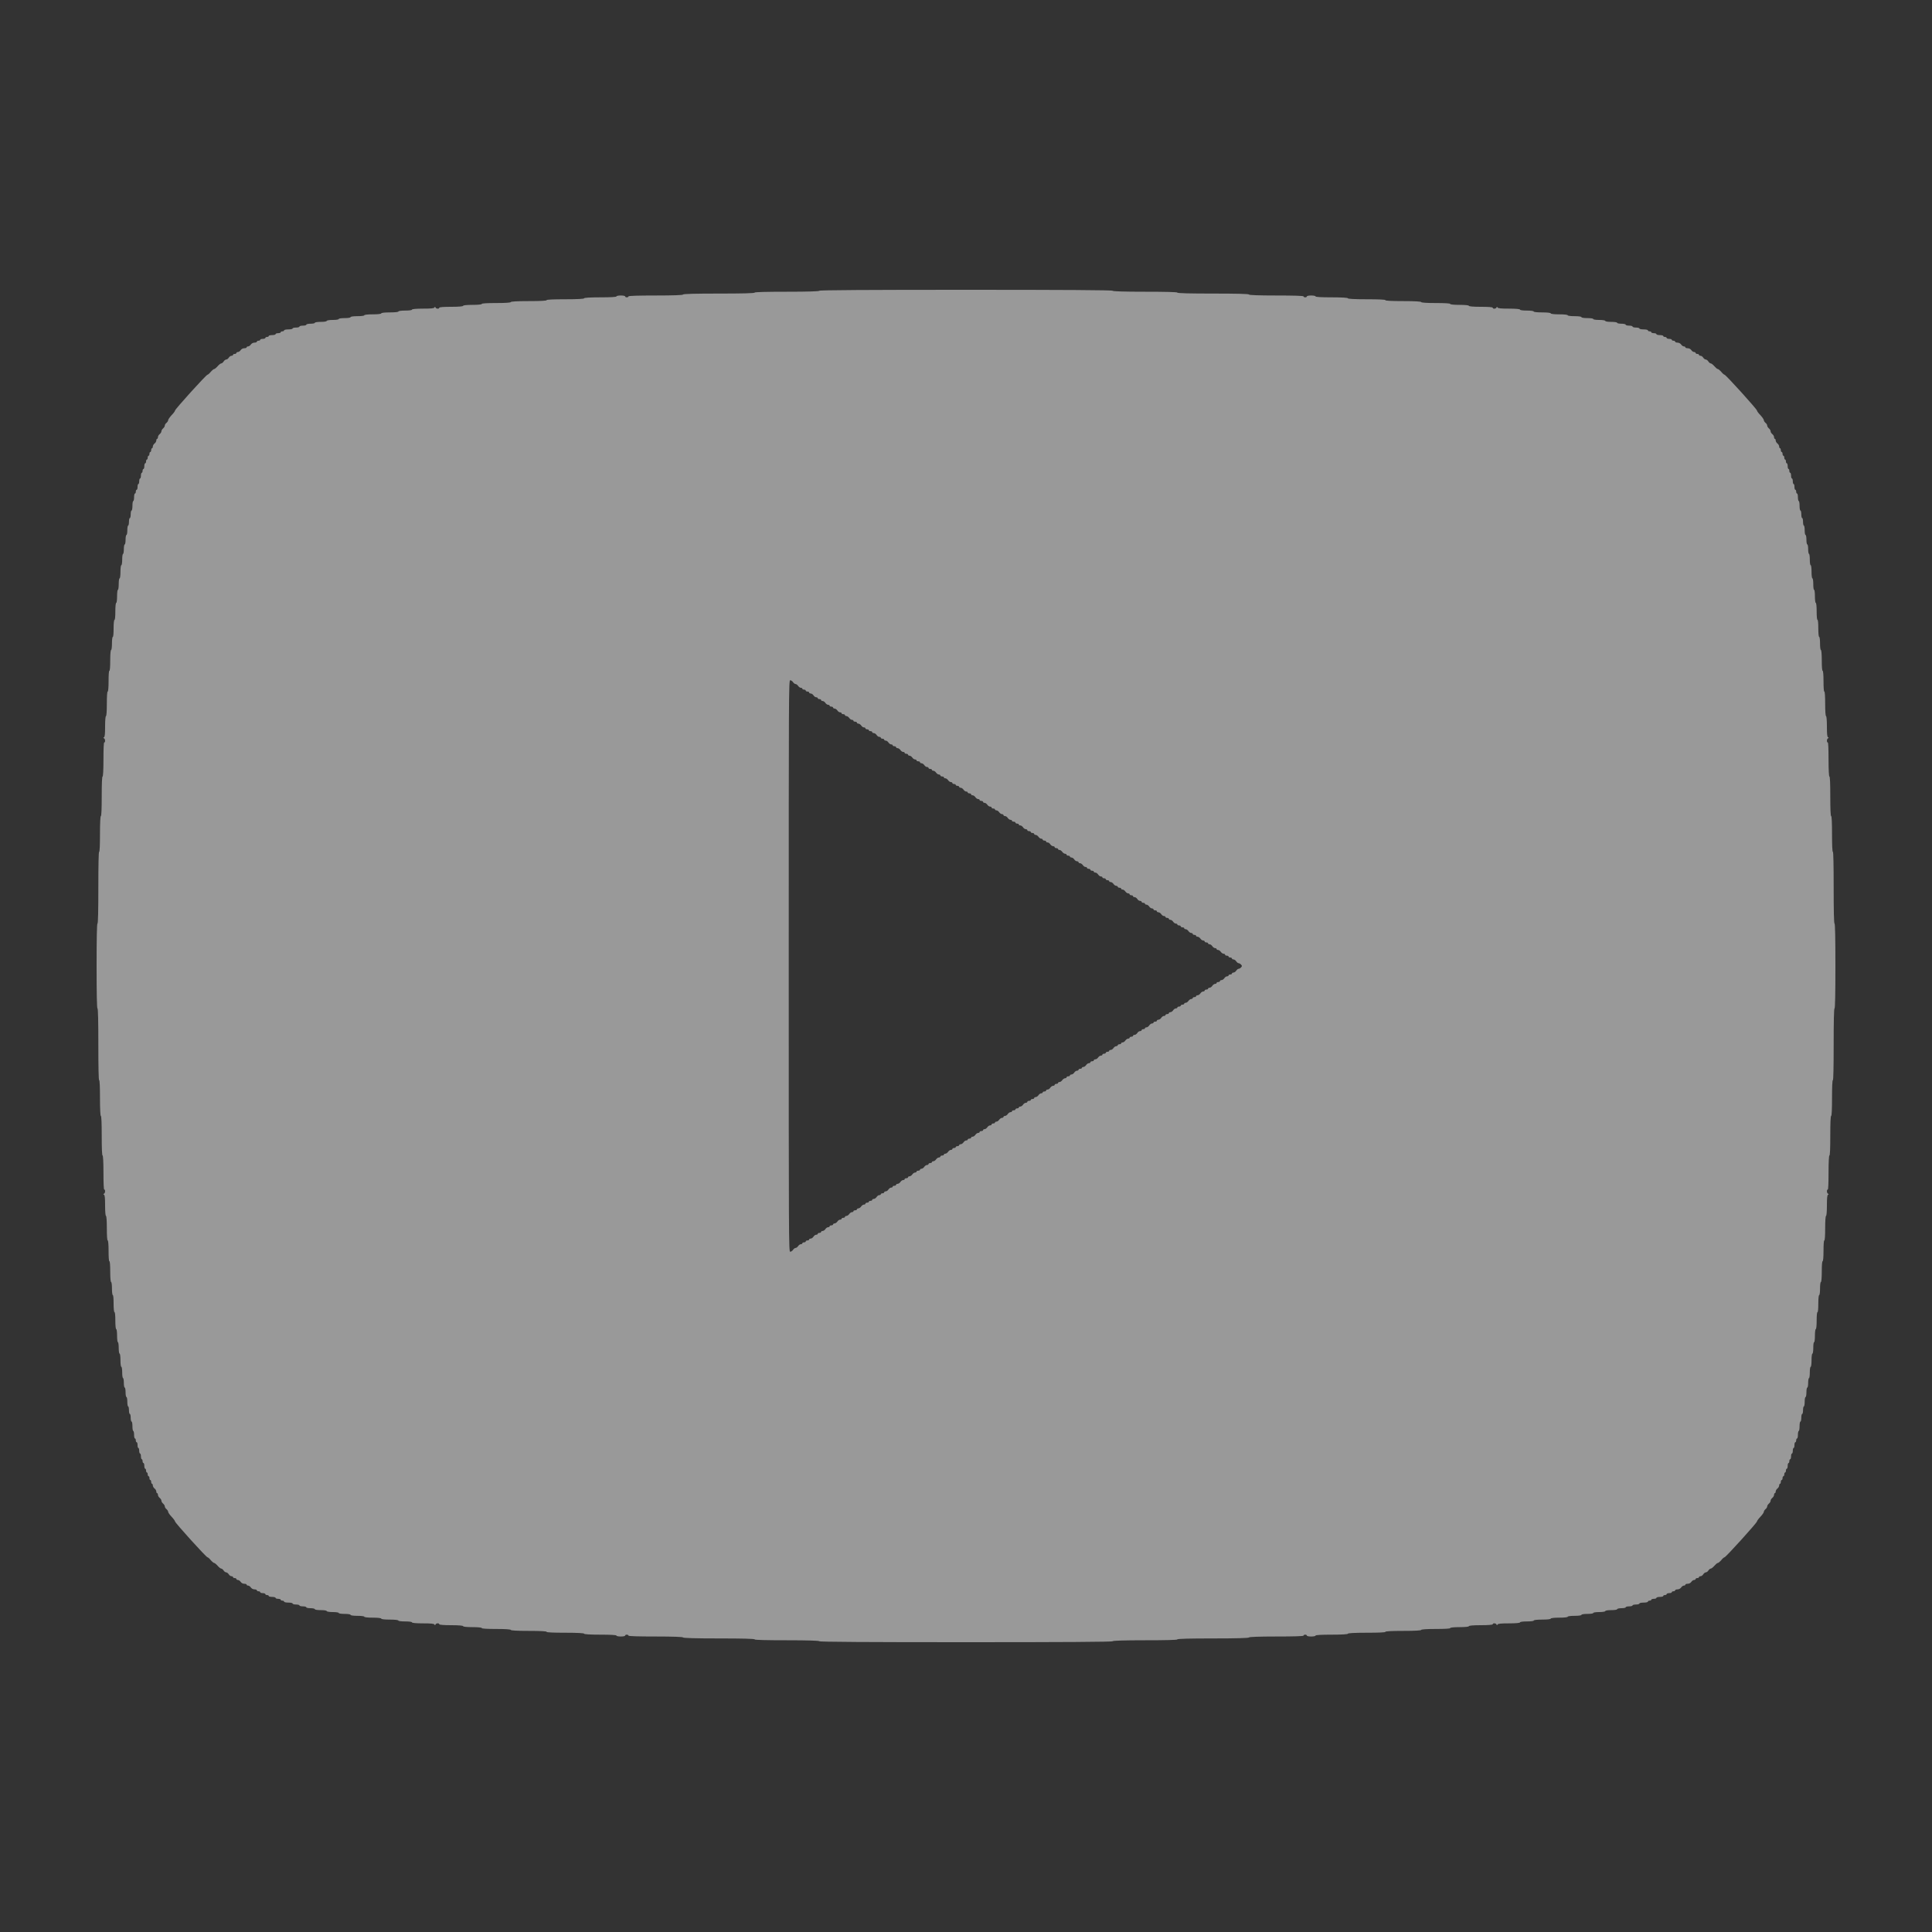<svg width="20" height="20" viewBox="0 0 20 20" fill="none" xmlns="http://www.w3.org/2000/svg">
<rect x="0" y="0" width="20" height="20" fill="#333333" stroke="none"/>
<path fill-rule="evenodd" clip-rule="evenodd" d="M8.482 3.01C8.482 3.016 8.365 3.02 8.147 3.02C7.929 3.02 7.812 3.023 7.812 3.029C7.812 3.036 7.682 3.039 7.441 3.039C7.2 3.039 7.071 3.042 7.071 3.049C7.071 3.055 6.971 3.059 6.788 3.059C6.606 3.059 6.506 3.062 6.506 3.068C6.506 3.074 6.498 3.078 6.488 3.078C6.479 3.078 6.471 3.074 6.471 3.068C6.471 3.063 6.451 3.059 6.426 3.059C6.402 3.059 6.382 3.063 6.382 3.068C6.382 3.075 6.321 3.078 6.215 3.078C6.109 3.078 6.047 3.082 6.047 3.088C6.047 3.094 5.976 3.098 5.853 3.098C5.729 3.098 5.659 3.101 5.659 3.107C5.659 3.114 5.591 3.117 5.474 3.117C5.356 3.117 5.288 3.121 5.288 3.127C5.288 3.133 5.232 3.137 5.138 3.137C5.044 3.137 4.988 3.14 4.988 3.146C4.988 3.152 4.95 3.156 4.891 3.156C4.832 3.156 4.794 3.16 4.794 3.166C4.794 3.172 4.747 3.176 4.671 3.176C4.594 3.176 4.547 3.179 4.547 3.186C4.547 3.2 4.514 3.198 4.508 3.183C4.504 3.173 4.502 3.173 4.498 3.183C4.494 3.192 4.461 3.195 4.379 3.195C4.309 3.195 4.265 3.199 4.265 3.205C4.265 3.211 4.235 3.215 4.194 3.215C4.153 3.215 4.124 3.219 4.124 3.225C4.124 3.23 4.088 3.234 4.035 3.234C3.982 3.234 3.947 3.238 3.947 3.244C3.947 3.25 3.912 3.254 3.859 3.254C3.806 3.254 3.771 3.258 3.771 3.264C3.771 3.269 3.741 3.273 3.7 3.273C3.659 3.273 3.629 3.277 3.629 3.283C3.629 3.289 3.603 3.293 3.568 3.293C3.532 3.293 3.506 3.297 3.506 3.303C3.506 3.308 3.479 3.312 3.444 3.312C3.409 3.312 3.382 3.317 3.382 3.322C3.382 3.328 3.356 3.332 3.321 3.332C3.285 3.332 3.259 3.336 3.259 3.342C3.259 3.347 3.239 3.351 3.215 3.351C3.19 3.351 3.171 3.356 3.171 3.361C3.171 3.367 3.155 3.371 3.135 3.371C3.116 3.371 3.1 3.375 3.1 3.381C3.1 3.386 3.084 3.391 3.065 3.391C3.045 3.391 3.029 3.395 3.029 3.4C3.029 3.406 3.01 3.41 2.985 3.41C2.961 3.41 2.941 3.414 2.941 3.42C2.941 3.425 2.933 3.43 2.924 3.43C2.914 3.43 2.906 3.434 2.906 3.439C2.906 3.445 2.894 3.449 2.879 3.449C2.865 3.449 2.853 3.453 2.853 3.459C2.853 3.464 2.837 3.469 2.818 3.469C2.798 3.469 2.782 3.473 2.782 3.478C2.782 3.484 2.774 3.488 2.765 3.488C2.755 3.488 2.747 3.493 2.747 3.498C2.747 3.503 2.735 3.508 2.721 3.508C2.706 3.508 2.694 3.512 2.694 3.517C2.694 3.523 2.686 3.527 2.676 3.527C2.667 3.527 2.659 3.532 2.659 3.537C2.659 3.542 2.648 3.547 2.634 3.547C2.62 3.547 2.605 3.555 2.597 3.566C2.59 3.577 2.577 3.586 2.569 3.586C2.56 3.586 2.553 3.59 2.553 3.596C2.553 3.601 2.542 3.605 2.528 3.605C2.514 3.605 2.499 3.613 2.491 3.625C2.484 3.636 2.471 3.644 2.463 3.644C2.454 3.644 2.447 3.649 2.447 3.654C2.447 3.659 2.439 3.664 2.429 3.664C2.42 3.664 2.412 3.668 2.412 3.674C2.412 3.679 2.405 3.683 2.396 3.683C2.387 3.683 2.375 3.692 2.368 3.703C2.361 3.714 2.349 3.722 2.341 3.722C2.334 3.722 2.322 3.731 2.315 3.742C2.308 3.753 2.297 3.762 2.29 3.762C2.283 3.762 2.267 3.775 2.253 3.791C2.239 3.807 2.223 3.82 2.218 3.82C2.212 3.82 2.196 3.833 2.182 3.849C2.169 3.865 2.153 3.879 2.148 3.879C2.135 3.879 1.812 4.236 1.812 4.25C1.812 4.256 1.796 4.278 1.776 4.298C1.757 4.319 1.741 4.342 1.741 4.349C1.741 4.357 1.733 4.369 1.724 4.377C1.714 4.384 1.706 4.397 1.706 4.406C1.706 4.414 1.698 4.427 1.688 4.435C1.679 4.443 1.671 4.456 1.671 4.464C1.671 4.473 1.663 4.486 1.653 4.494C1.643 4.501 1.635 4.516 1.635 4.525C1.635 4.535 1.631 4.543 1.626 4.543C1.622 4.543 1.618 4.55 1.618 4.56C1.618 4.569 1.61 4.584 1.6 4.591C1.59 4.599 1.582 4.613 1.582 4.623C1.582 4.632 1.578 4.64 1.574 4.64C1.569 4.64 1.565 4.649 1.565 4.66C1.565 4.67 1.561 4.679 1.556 4.679C1.551 4.679 1.547 4.688 1.547 4.699C1.547 4.709 1.543 4.718 1.538 4.718C1.533 4.718 1.529 4.727 1.529 4.738C1.529 4.749 1.525 4.757 1.521 4.757C1.516 4.757 1.512 4.766 1.512 4.777C1.512 4.788 1.508 4.796 1.503 4.796C1.498 4.796 1.494 4.81 1.494 4.826C1.494 4.842 1.49 4.855 1.485 4.855C1.48 4.855 1.476 4.864 1.476 4.874C1.476 4.885 1.472 4.894 1.468 4.894C1.463 4.894 1.459 4.907 1.459 4.923C1.459 4.939 1.455 4.953 1.45 4.953C1.445 4.953 1.441 4.966 1.441 4.982C1.441 4.998 1.437 5.011 1.432 5.011C1.427 5.011 1.424 5.024 1.424 5.04C1.424 5.057 1.42 5.07 1.415 5.07C1.41 5.07 1.406 5.079 1.406 5.089C1.406 5.1 1.402 5.109 1.397 5.109C1.392 5.109 1.388 5.126 1.388 5.148C1.388 5.169 1.384 5.187 1.379 5.187C1.375 5.187 1.371 5.209 1.371 5.236C1.371 5.263 1.367 5.285 1.362 5.285C1.357 5.285 1.353 5.302 1.353 5.324C1.353 5.345 1.349 5.363 1.344 5.363C1.339 5.363 1.335 5.38 1.335 5.402C1.335 5.423 1.331 5.441 1.326 5.441C1.322 5.441 1.318 5.463 1.318 5.49C1.318 5.516 1.314 5.538 1.309 5.538C1.304 5.538 1.3 5.56 1.3 5.587C1.3 5.614 1.296 5.636 1.291 5.636C1.286 5.636 1.282 5.658 1.282 5.685C1.282 5.712 1.278 5.734 1.274 5.734C1.269 5.734 1.265 5.76 1.265 5.792C1.265 5.825 1.261 5.851 1.256 5.851C1.251 5.851 1.247 5.88 1.247 5.919C1.247 5.958 1.243 5.987 1.238 5.987C1.233 5.987 1.229 6.013 1.229 6.046C1.229 6.079 1.225 6.105 1.221 6.105C1.216 6.105 1.212 6.134 1.212 6.173C1.212 6.212 1.208 6.241 1.203 6.241C1.198 6.241 1.194 6.277 1.194 6.329C1.194 6.381 1.191 6.417 1.185 6.417C1.18 6.417 1.176 6.453 1.176 6.505C1.176 6.557 1.173 6.593 1.168 6.593C1.163 6.593 1.159 6.622 1.159 6.661C1.159 6.7 1.155 6.729 1.15 6.729C1.145 6.729 1.141 6.772 1.141 6.837C1.141 6.902 1.138 6.944 1.132 6.944C1.127 6.944 1.124 6.987 1.124 7.052C1.124 7.117 1.12 7.159 1.115 7.159C1.109 7.159 1.106 7.208 1.106 7.286C1.106 7.364 1.102 7.413 1.097 7.413C1.092 7.413 1.088 7.455 1.088 7.519C1.088 7.595 1.085 7.628 1.077 7.632C1.068 7.636 1.068 7.639 1.077 7.643C1.09 7.65 1.092 7.686 1.079 7.686C1.074 7.686 1.071 7.751 1.071 7.862C1.071 7.973 1.067 8.038 1.062 8.038C1.056 8.038 1.053 8.113 1.053 8.243C1.053 8.373 1.05 8.448 1.044 8.448C1.039 8.448 1.035 8.516 1.035 8.633C1.035 8.75 1.032 8.819 1.026 8.819C1.021 8.819 1.018 8.949 1.018 9.19C1.018 9.431 1.015 9.561 1.009 9.561C1.003 9.561 1 9.714 1 10C1 10.286 1.003 10.439 1.009 10.439C1.015 10.439 1.018 10.569 1.018 10.81C1.018 11.051 1.021 11.181 1.026 11.181C1.032 11.181 1.035 11.25 1.035 11.367C1.035 11.484 1.039 11.552 1.044 11.552C1.05 11.552 1.053 11.627 1.053 11.757C1.053 11.887 1.056 11.962 1.062 11.962C1.067 11.962 1.071 12.027 1.071 12.138C1.071 12.249 1.074 12.314 1.079 12.314C1.092 12.314 1.09 12.35 1.077 12.357C1.068 12.361 1.068 12.364 1.077 12.368C1.085 12.372 1.088 12.405 1.088 12.481C1.088 12.545 1.092 12.587 1.097 12.587C1.102 12.587 1.106 12.636 1.106 12.714C1.106 12.792 1.109 12.841 1.115 12.841C1.12 12.841 1.124 12.883 1.124 12.948C1.124 13.014 1.127 13.056 1.132 13.056C1.138 13.056 1.141 13.098 1.141 13.163C1.141 13.228 1.145 13.271 1.15 13.271C1.155 13.271 1.159 13.3 1.159 13.339C1.159 13.378 1.163 13.407 1.168 13.407C1.173 13.407 1.176 13.443 1.176 13.495C1.176 13.547 1.18 13.583 1.185 13.583C1.191 13.583 1.194 13.619 1.194 13.671C1.194 13.723 1.198 13.759 1.203 13.759C1.208 13.759 1.212 13.788 1.212 13.827C1.212 13.866 1.216 13.895 1.221 13.895C1.225 13.895 1.229 13.921 1.229 13.954C1.229 13.986 1.233 14.013 1.238 14.013C1.243 14.013 1.247 14.042 1.247 14.081C1.247 14.12 1.251 14.149 1.256 14.149C1.261 14.149 1.265 14.175 1.265 14.208C1.265 14.24 1.269 14.266 1.274 14.266C1.278 14.266 1.282 14.288 1.282 14.315C1.282 14.342 1.286 14.364 1.291 14.364C1.296 14.364 1.3 14.386 1.3 14.413C1.3 14.44 1.304 14.462 1.309 14.462C1.314 14.462 1.318 14.484 1.318 14.511C1.318 14.537 1.322 14.559 1.326 14.559C1.331 14.559 1.335 14.577 1.335 14.598C1.335 14.62 1.339 14.637 1.344 14.637C1.349 14.637 1.353 14.655 1.353 14.676C1.353 14.698 1.357 14.716 1.362 14.716C1.367 14.716 1.371 14.737 1.371 14.764C1.371 14.791 1.375 14.813 1.379 14.813C1.384 14.813 1.388 14.831 1.388 14.852C1.388 14.874 1.392 14.891 1.397 14.891C1.402 14.891 1.406 14.9 1.406 14.911C1.406 14.921 1.41 14.93 1.415 14.93C1.42 14.93 1.424 14.943 1.424 14.96C1.424 14.976 1.427 14.989 1.432 14.989C1.437 14.989 1.441 15.002 1.441 15.018C1.441 15.034 1.445 15.047 1.45 15.047C1.455 15.047 1.459 15.061 1.459 15.077C1.459 15.093 1.463 15.106 1.468 15.106C1.472 15.106 1.476 15.115 1.476 15.126C1.476 15.136 1.48 15.145 1.485 15.145C1.49 15.145 1.494 15.158 1.494 15.174C1.494 15.19 1.498 15.204 1.503 15.204C1.508 15.204 1.512 15.212 1.512 15.223C1.512 15.234 1.516 15.243 1.521 15.243C1.525 15.243 1.529 15.252 1.529 15.262C1.529 15.273 1.533 15.282 1.538 15.282C1.543 15.282 1.547 15.29 1.547 15.301C1.547 15.312 1.551 15.321 1.556 15.321C1.561 15.321 1.565 15.33 1.565 15.34C1.565 15.351 1.569 15.36 1.574 15.36C1.578 15.36 1.582 15.368 1.582 15.377C1.582 15.387 1.59 15.401 1.6 15.409C1.61 15.416 1.618 15.431 1.618 15.44C1.618 15.45 1.622 15.457 1.626 15.457C1.631 15.457 1.635 15.465 1.635 15.475C1.635 15.484 1.643 15.498 1.653 15.506C1.663 15.514 1.671 15.527 1.671 15.536C1.671 15.544 1.679 15.557 1.688 15.565C1.698 15.573 1.706 15.586 1.706 15.594C1.706 15.602 1.714 15.616 1.724 15.623C1.733 15.631 1.741 15.643 1.741 15.651C1.741 15.658 1.757 15.681 1.776 15.701C1.796 15.722 1.812 15.744 1.812 15.75C1.812 15.764 2.135 16.121 2.148 16.121C2.153 16.121 2.169 16.134 2.182 16.151C2.196 16.167 2.212 16.18 2.218 16.18C2.223 16.18 2.239 16.193 2.253 16.209C2.267 16.225 2.283 16.238 2.29 16.238C2.297 16.238 2.308 16.247 2.315 16.258C2.322 16.269 2.334 16.277 2.341 16.277C2.349 16.277 2.361 16.286 2.368 16.297C2.375 16.308 2.387 16.317 2.396 16.317C2.405 16.317 2.412 16.321 2.412 16.326C2.412 16.332 2.42 16.336 2.429 16.336C2.439 16.336 2.447 16.34 2.447 16.346C2.447 16.351 2.454 16.356 2.463 16.356C2.471 16.356 2.484 16.364 2.491 16.375C2.499 16.387 2.514 16.395 2.528 16.395C2.542 16.395 2.553 16.399 2.553 16.404C2.553 16.41 2.56 16.414 2.569 16.414C2.577 16.414 2.59 16.423 2.597 16.434C2.605 16.445 2.62 16.453 2.634 16.453C2.648 16.453 2.659 16.458 2.659 16.463C2.659 16.468 2.667 16.473 2.676 16.473C2.686 16.473 2.694 16.477 2.694 16.483C2.694 16.488 2.706 16.492 2.721 16.492C2.735 16.492 2.747 16.497 2.747 16.502C2.747 16.508 2.755 16.512 2.765 16.512C2.774 16.512 2.782 16.516 2.782 16.522C2.782 16.527 2.798 16.531 2.818 16.531C2.837 16.531 2.853 16.536 2.853 16.541C2.853 16.547 2.865 16.551 2.879 16.551C2.894 16.551 2.906 16.555 2.906 16.561C2.906 16.566 2.914 16.57 2.924 16.57C2.933 16.57 2.941 16.575 2.941 16.58C2.941 16.586 2.961 16.59 2.985 16.59C3.01 16.59 3.029 16.594 3.029 16.6C3.029 16.605 3.045 16.61 3.065 16.61C3.084 16.61 3.1 16.614 3.1 16.619C3.1 16.625 3.116 16.629 3.135 16.629C3.155 16.629 3.171 16.633 3.171 16.639C3.171 16.644 3.19 16.648 3.215 16.648C3.239 16.648 3.259 16.653 3.259 16.658C3.259 16.664 3.285 16.668 3.321 16.668C3.356 16.668 3.382 16.672 3.382 16.678C3.382 16.683 3.409 16.688 3.444 16.688C3.479 16.688 3.506 16.692 3.506 16.697C3.506 16.703 3.532 16.707 3.568 16.707C3.603 16.707 3.629 16.711 3.629 16.717C3.629 16.723 3.659 16.727 3.7 16.727C3.741 16.727 3.771 16.731 3.771 16.736C3.771 16.742 3.806 16.746 3.859 16.746C3.912 16.746 3.947 16.75 3.947 16.756C3.947 16.762 3.982 16.766 4.035 16.766C4.088 16.766 4.124 16.77 4.124 16.776C4.124 16.781 4.153 16.785 4.194 16.785C4.235 16.785 4.265 16.789 4.265 16.795C4.265 16.801 4.309 16.805 4.379 16.805C4.461 16.805 4.494 16.808 4.498 16.817C4.502 16.827 4.504 16.827 4.508 16.817C4.514 16.802 4.547 16.8 4.547 16.814C4.547 16.82 4.594 16.824 4.671 16.824C4.747 16.824 4.794 16.828 4.794 16.834C4.794 16.84 4.832 16.844 4.891 16.844C4.95 16.844 4.988 16.848 4.988 16.854C4.988 16.86 5.044 16.863 5.138 16.863C5.232 16.863 5.288 16.867 5.288 16.873C5.288 16.879 5.356 16.883 5.474 16.883C5.591 16.883 5.659 16.886 5.659 16.893C5.659 16.899 5.729 16.902 5.853 16.902C5.976 16.902 6.047 16.906 6.047 16.912C6.047 16.918 6.109 16.922 6.215 16.922C6.321 16.922 6.382 16.925 6.382 16.932C6.382 16.937 6.402 16.941 6.426 16.941C6.451 16.941 6.471 16.937 6.471 16.932C6.471 16.926 6.479 16.922 6.488 16.922C6.498 16.922 6.506 16.926 6.506 16.932C6.506 16.938 6.606 16.941 6.788 16.941C6.971 16.941 7.071 16.945 7.071 16.951C7.071 16.957 7.2 16.961 7.441 16.961C7.682 16.961 7.812 16.964 7.812 16.971C7.812 16.977 7.929 16.98 8.147 16.98C8.365 16.98 8.482 16.984 8.482 16.99C8.482 16.997 8.994 17 10 17C11.006 17 11.518 16.997 11.518 16.99C11.518 16.984 11.635 16.98 11.853 16.98C12.071 16.98 12.188 16.977 12.188 16.971C12.188 16.964 12.318 16.961 12.559 16.961C12.8 16.961 12.929 16.957 12.929 16.951C12.929 16.945 13.029 16.941 13.212 16.941C13.394 16.941 13.494 16.938 13.494 16.932C13.494 16.926 13.502 16.922 13.512 16.922C13.521 16.922 13.529 16.926 13.529 16.932C13.529 16.937 13.549 16.941 13.573 16.941C13.598 16.941 13.618 16.937 13.618 16.932C13.618 16.925 13.679 16.922 13.785 16.922C13.891 16.922 13.953 16.918 13.953 16.912C13.953 16.906 14.024 16.902 14.147 16.902C14.271 16.902 14.341 16.899 14.341 16.893C14.341 16.886 14.409 16.883 14.527 16.883C14.644 16.883 14.712 16.879 14.712 16.873C14.712 16.867 14.768 16.863 14.862 16.863C14.956 16.863 15.012 16.86 15.012 16.854C15.012 16.848 15.05 16.844 15.109 16.844C15.168 16.844 15.206 16.84 15.206 16.834C15.206 16.828 15.253 16.824 15.329 16.824C15.406 16.824 15.453 16.82 15.453 16.814C15.453 16.8 15.486 16.802 15.492 16.817C15.496 16.827 15.498 16.827 15.502 16.817C15.506 16.808 15.539 16.805 15.621 16.805C15.691 16.805 15.735 16.801 15.735 16.795C15.735 16.789 15.765 16.785 15.806 16.785C15.847 16.785 15.877 16.781 15.877 16.776C15.877 16.77 15.912 16.766 15.965 16.766C16.018 16.766 16.053 16.762 16.053 16.756C16.053 16.75 16.088 16.746 16.141 16.746C16.194 16.746 16.229 16.742 16.229 16.736C16.229 16.731 16.259 16.727 16.3 16.727C16.341 16.727 16.371 16.723 16.371 16.717C16.371 16.711 16.397 16.707 16.432 16.707C16.468 16.707 16.494 16.703 16.494 16.697C16.494 16.692 16.521 16.688 16.556 16.688C16.591 16.688 16.618 16.683 16.618 16.678C16.618 16.672 16.644 16.668 16.679 16.668C16.715 16.668 16.741 16.664 16.741 16.658C16.741 16.653 16.761 16.648 16.785 16.648C16.81 16.648 16.829 16.644 16.829 16.639C16.829 16.633 16.845 16.629 16.865 16.629C16.884 16.629 16.9 16.625 16.9 16.619C16.9 16.614 16.916 16.61 16.935 16.61C16.955 16.61 16.971 16.605 16.971 16.6C16.971 16.594 16.99 16.59 17.015 16.59C17.039 16.59 17.059 16.586 17.059 16.58C17.059 16.575 17.067 16.57 17.076 16.57C17.086 16.57 17.094 16.566 17.094 16.561C17.094 16.555 17.106 16.551 17.121 16.551C17.135 16.551 17.147 16.547 17.147 16.541C17.147 16.536 17.163 16.531 17.182 16.531C17.202 16.531 17.218 16.527 17.218 16.522C17.218 16.516 17.226 16.512 17.235 16.512C17.245 16.512 17.253 16.508 17.253 16.502C17.253 16.497 17.265 16.492 17.279 16.492C17.294 16.492 17.306 16.488 17.306 16.483C17.306 16.477 17.314 16.473 17.323 16.473C17.333 16.473 17.341 16.468 17.341 16.463C17.341 16.458 17.352 16.453 17.366 16.453C17.38 16.453 17.395 16.445 17.403 16.434C17.41 16.423 17.423 16.414 17.431 16.414C17.44 16.414 17.447 16.41 17.447 16.404C17.447 16.399 17.458 16.395 17.472 16.395C17.486 16.395 17.501 16.387 17.509 16.375C17.516 16.364 17.529 16.356 17.537 16.356C17.546 16.356 17.553 16.351 17.553 16.346C17.553 16.34 17.561 16.336 17.571 16.336C17.58 16.336 17.588 16.332 17.588 16.326C17.588 16.321 17.595 16.317 17.604 16.317C17.613 16.317 17.625 16.308 17.632 16.297C17.639 16.286 17.651 16.277 17.659 16.277C17.666 16.277 17.678 16.269 17.685 16.258C17.692 16.247 17.703 16.238 17.71 16.238C17.717 16.238 17.733 16.225 17.747 16.209C17.761 16.193 17.776 16.18 17.782 16.18C17.788 16.18 17.804 16.167 17.818 16.151C17.831 16.134 17.847 16.121 17.852 16.121C17.865 16.121 18.188 15.764 18.188 15.75C18.188 15.744 18.204 15.722 18.224 15.701C18.243 15.681 18.259 15.658 18.259 15.651C18.259 15.643 18.267 15.631 18.276 15.623C18.286 15.616 18.294 15.602 18.294 15.594C18.294 15.586 18.302 15.573 18.312 15.565C18.322 15.557 18.329 15.544 18.329 15.536C18.329 15.527 18.337 15.514 18.347 15.506C18.357 15.498 18.365 15.484 18.365 15.475C18.365 15.465 18.369 15.457 18.373 15.457C18.378 15.457 18.382 15.45 18.382 15.44C18.382 15.431 18.39 15.416 18.4 15.409C18.41 15.401 18.418 15.387 18.418 15.377C18.418 15.368 18.422 15.36 18.427 15.36C18.431 15.36 18.435 15.351 18.435 15.34C18.435 15.33 18.439 15.321 18.444 15.321C18.449 15.321 18.453 15.312 18.453 15.301C18.453 15.29 18.457 15.282 18.462 15.282C18.467 15.282 18.471 15.273 18.471 15.262C18.471 15.252 18.475 15.243 18.479 15.243C18.484 15.243 18.488 15.234 18.488 15.223C18.488 15.212 18.492 15.204 18.497 15.204C18.502 15.204 18.506 15.19 18.506 15.174C18.506 15.158 18.51 15.145 18.515 15.145C18.52 15.145 18.523 15.136 18.523 15.126C18.523 15.115 18.527 15.106 18.532 15.106C18.537 15.106 18.541 15.093 18.541 15.077C18.541 15.061 18.545 15.047 18.55 15.047C18.555 15.047 18.559 15.034 18.559 15.018C18.559 15.002 18.563 14.989 18.568 14.989C18.573 14.989 18.576 14.976 18.576 14.96C18.576 14.943 18.58 14.93 18.585 14.93C18.59 14.93 18.594 14.921 18.594 14.911C18.594 14.9 18.598 14.891 18.603 14.891C18.608 14.891 18.612 14.874 18.612 14.852C18.612 14.831 18.616 14.813 18.621 14.813C18.625 14.813 18.629 14.791 18.629 14.764C18.629 14.737 18.633 14.716 18.638 14.716C18.643 14.716 18.647 14.698 18.647 14.676C18.647 14.655 18.651 14.637 18.656 14.637C18.661 14.637 18.665 14.62 18.665 14.598C18.665 14.577 18.669 14.559 18.674 14.559C18.678 14.559 18.682 14.537 18.682 14.511C18.682 14.484 18.686 14.462 18.691 14.462C18.696 14.462 18.7 14.44 18.7 14.413C18.7 14.386 18.704 14.364 18.709 14.364C18.714 14.364 18.718 14.342 18.718 14.315C18.718 14.288 18.722 14.266 18.727 14.266C18.731 14.266 18.735 14.24 18.735 14.208C18.735 14.175 18.739 14.149 18.744 14.149C18.749 14.149 18.753 14.12 18.753 14.081C18.753 14.042 18.757 14.013 18.762 14.013C18.767 14.013 18.771 13.986 18.771 13.954C18.771 13.921 18.774 13.895 18.779 13.895C18.784 13.895 18.788 13.866 18.788 13.827C18.788 13.788 18.792 13.759 18.797 13.759C18.802 13.759 18.806 13.723 18.806 13.671C18.806 13.619 18.809 13.583 18.815 13.583C18.82 13.583 18.823 13.547 18.823 13.495C18.823 13.443 18.827 13.407 18.832 13.407C18.837 13.407 18.841 13.378 18.841 13.339C18.841 13.3 18.845 13.271 18.85 13.271C18.855 13.271 18.859 13.228 18.859 13.163C18.859 13.098 18.862 13.056 18.868 13.056C18.873 13.056 18.877 13.014 18.877 12.948C18.877 12.883 18.88 12.841 18.885 12.841C18.891 12.841 18.894 12.792 18.894 12.714C18.894 12.636 18.898 12.587 18.903 12.587C18.908 12.587 18.912 12.545 18.912 12.481C18.912 12.405 18.915 12.372 18.923 12.368C18.932 12.364 18.932 12.361 18.923 12.357C18.91 12.35 18.908 12.314 18.921 12.314C18.926 12.314 18.929 12.249 18.929 12.138C18.929 12.027 18.933 11.962 18.938 11.962C18.944 11.962 18.947 11.887 18.947 11.757C18.947 11.627 18.95 11.552 18.956 11.552C18.962 11.552 18.965 11.484 18.965 11.367C18.965 11.25 18.968 11.181 18.974 11.181C18.979 11.181 18.982 11.051 18.982 10.81C18.982 10.569 18.985 10.439 18.991 10.439C18.997 10.439 19 10.286 19 10C19 9.714 18.997 9.561 18.991 9.561C18.985 9.561 18.982 9.431 18.982 9.19C18.982 8.949 18.979 8.819 18.974 8.819C18.968 8.819 18.965 8.75 18.965 8.633C18.965 8.516 18.962 8.448 18.956 8.448C18.95 8.448 18.947 8.373 18.947 8.243C18.947 8.113 18.944 8.038 18.938 8.038C18.933 8.038 18.929 7.973 18.929 7.862C18.929 7.751 18.926 7.686 18.921 7.686C18.908 7.686 18.91 7.65 18.923 7.643C18.932 7.639 18.932 7.636 18.923 7.632C18.915 7.628 18.912 7.595 18.912 7.519C18.912 7.455 18.908 7.413 18.903 7.413C18.898 7.413 18.894 7.364 18.894 7.286C18.894 7.208 18.891 7.159 18.885 7.159C18.88 7.159 18.877 7.117 18.877 7.052C18.877 6.987 18.873 6.944 18.868 6.944C18.862 6.944 18.859 6.902 18.859 6.837C18.859 6.772 18.855 6.729 18.85 6.729C18.845 6.729 18.841 6.7 18.841 6.661C18.841 6.622 18.837 6.593 18.832 6.593C18.827 6.593 18.823 6.557 18.823 6.505C18.823 6.453 18.82 6.417 18.815 6.417C18.809 6.417 18.806 6.381 18.806 6.329C18.806 6.277 18.802 6.241 18.797 6.241C18.792 6.241 18.788 6.212 18.788 6.173C18.788 6.134 18.784 6.105 18.779 6.105C18.774 6.105 18.771 6.079 18.771 6.046C18.771 6.013 18.767 5.987 18.762 5.987C18.757 5.987 18.753 5.958 18.753 5.919C18.753 5.88 18.749 5.851 18.744 5.851C18.739 5.851 18.735 5.825 18.735 5.792C18.735 5.76 18.731 5.734 18.727 5.734C18.722 5.734 18.718 5.712 18.718 5.685C18.718 5.658 18.714 5.636 18.709 5.636C18.704 5.636 18.7 5.614 18.7 5.587C18.7 5.56 18.696 5.538 18.691 5.538C18.686 5.538 18.682 5.516 18.682 5.49C18.682 5.463 18.678 5.441 18.674 5.441C18.669 5.441 18.665 5.423 18.665 5.402C18.665 5.38 18.661 5.363 18.656 5.363C18.651 5.363 18.647 5.345 18.647 5.324C18.647 5.302 18.643 5.285 18.638 5.285C18.633 5.285 18.629 5.263 18.629 5.236C18.629 5.209 18.625 5.187 18.621 5.187C18.616 5.187 18.612 5.169 18.612 5.148C18.612 5.126 18.608 5.109 18.603 5.109C18.598 5.109 18.594 5.1 18.594 5.089C18.594 5.079 18.59 5.07 18.585 5.07C18.58 5.07 18.576 5.057 18.576 5.04C18.576 5.024 18.573 5.011 18.568 5.011C18.563 5.011 18.559 4.998 18.559 4.982C18.559 4.966 18.555 4.953 18.55 4.953C18.545 4.953 18.541 4.939 18.541 4.923C18.541 4.907 18.537 4.894 18.532 4.894C18.527 4.894 18.523 4.885 18.523 4.874C18.523 4.864 18.52 4.855 18.515 4.855C18.51 4.855 18.506 4.842 18.506 4.826C18.506 4.81 18.502 4.796 18.497 4.796C18.492 4.796 18.488 4.788 18.488 4.777C18.488 4.766 18.484 4.757 18.479 4.757C18.475 4.757 18.471 4.749 18.471 4.738C18.471 4.727 18.467 4.718 18.462 4.718C18.457 4.718 18.453 4.709 18.453 4.699C18.453 4.688 18.449 4.679 18.444 4.679C18.439 4.679 18.435 4.67 18.435 4.66C18.435 4.649 18.431 4.64 18.427 4.64C18.422 4.64 18.418 4.632 18.418 4.623C18.418 4.613 18.41 4.599 18.4 4.591C18.39 4.584 18.382 4.569 18.382 4.56C18.382 4.55 18.378 4.543 18.373 4.543C18.369 4.543 18.365 4.535 18.365 4.525C18.365 4.516 18.357 4.501 18.347 4.494C18.337 4.486 18.329 4.473 18.329 4.464C18.329 4.456 18.322 4.443 18.312 4.435C18.302 4.427 18.294 4.414 18.294 4.406C18.294 4.397 18.286 4.384 18.276 4.377C18.267 4.369 18.259 4.357 18.259 4.349C18.259 4.342 18.243 4.319 18.224 4.298C18.204 4.278 18.188 4.256 18.188 4.25C18.188 4.236 17.865 3.879 17.852 3.879C17.847 3.879 17.831 3.865 17.818 3.849C17.804 3.833 17.788 3.82 17.782 3.82C17.776 3.82 17.761 3.807 17.747 3.791C17.733 3.775 17.717 3.762 17.71 3.762C17.703 3.762 17.692 3.753 17.685 3.742C17.678 3.731 17.666 3.722 17.659 3.722C17.651 3.722 17.639 3.714 17.632 3.703C17.625 3.692 17.613 3.683 17.604 3.683C17.595 3.683 17.588 3.679 17.588 3.674C17.588 3.668 17.58 3.664 17.571 3.664C17.561 3.664 17.553 3.659 17.553 3.654C17.553 3.649 17.546 3.644 17.537 3.644C17.529 3.644 17.516 3.636 17.509 3.625C17.501 3.613 17.486 3.605 17.472 3.605C17.458 3.605 17.447 3.601 17.447 3.596C17.447 3.59 17.44 3.586 17.431 3.586C17.423 3.586 17.41 3.577 17.403 3.566C17.395 3.555 17.38 3.547 17.366 3.547C17.352 3.547 17.341 3.542 17.341 3.537C17.341 3.532 17.333 3.527 17.323 3.527C17.314 3.527 17.306 3.523 17.306 3.517C17.306 3.512 17.294 3.508 17.279 3.508C17.265 3.508 17.253 3.503 17.253 3.498C17.253 3.493 17.245 3.488 17.235 3.488C17.226 3.488 17.218 3.484 17.218 3.478C17.218 3.473 17.202 3.469 17.182 3.469C17.163 3.469 17.147 3.464 17.147 3.459C17.147 3.453 17.135 3.449 17.121 3.449C17.106 3.449 17.094 3.445 17.094 3.439C17.094 3.434 17.086 3.43 17.076 3.43C17.067 3.43 17.059 3.425 17.059 3.42C17.059 3.414 17.039 3.41 17.015 3.41C16.99 3.41 16.971 3.406 16.971 3.4C16.971 3.395 16.955 3.391 16.935 3.391C16.916 3.391 16.9 3.386 16.9 3.381C16.9 3.375 16.884 3.371 16.865 3.371C16.845 3.371 16.829 3.367 16.829 3.361C16.829 3.356 16.81 3.351 16.785 3.351C16.761 3.351 16.741 3.347 16.741 3.342C16.741 3.336 16.715 3.332 16.679 3.332C16.644 3.332 16.618 3.328 16.618 3.322C16.618 3.317 16.591 3.312 16.556 3.312C16.521 3.312 16.494 3.308 16.494 3.303C16.494 3.297 16.468 3.293 16.432 3.293C16.397 3.293 16.371 3.289 16.371 3.283C16.371 3.277 16.341 3.273 16.3 3.273C16.259 3.273 16.229 3.269 16.229 3.264C16.229 3.258 16.194 3.254 16.141 3.254C16.088 3.254 16.053 3.25 16.053 3.244C16.053 3.238 16.018 3.234 15.965 3.234C15.912 3.234 15.877 3.23 15.877 3.225C15.877 3.219 15.847 3.215 15.806 3.215C15.765 3.215 15.735 3.211 15.735 3.205C15.735 3.199 15.691 3.195 15.621 3.195C15.539 3.195 15.506 3.192 15.502 3.183C15.498 3.173 15.496 3.173 15.492 3.183C15.486 3.198 15.453 3.2 15.453 3.186C15.453 3.179 15.406 3.176 15.329 3.176C15.253 3.176 15.206 3.172 15.206 3.166C15.206 3.16 15.168 3.156 15.109 3.156C15.05 3.156 15.012 3.152 15.012 3.146C15.012 3.14 14.956 3.137 14.862 3.137C14.768 3.137 14.712 3.133 14.712 3.127C14.712 3.121 14.644 3.117 14.527 3.117C14.409 3.117 14.341 3.114 14.341 3.107C14.341 3.101 14.271 3.098 14.147 3.098C14.024 3.098 13.953 3.094 13.953 3.088C13.953 3.082 13.891 3.078 13.785 3.078C13.679 3.078 13.618 3.075 13.618 3.068C13.618 3.063 13.598 3.059 13.573 3.059C13.549 3.059 13.529 3.063 13.529 3.068C13.529 3.074 13.521 3.078 13.512 3.078C13.502 3.078 13.494 3.074 13.494 3.068C13.494 3.062 13.394 3.059 13.212 3.059C13.029 3.059 12.929 3.055 12.929 3.049C12.929 3.042 12.8 3.039 12.559 3.039C12.318 3.039 12.188 3.036 12.188 3.029C12.188 3.023 12.071 3.02 11.853 3.02C11.635 3.02 11.518 3.016 11.518 3.01C11.518 3.003 11.006 3 10 3C8.994 3 8.482 3.003 8.482 3.01ZM8.209 7.061C8.216 7.072 8.228 7.081 8.235 7.081C8.243 7.081 8.255 7.09 8.262 7.1C8.269 7.111 8.282 7.12 8.29 7.12C8.299 7.12 8.306 7.124 8.306 7.13C8.306 7.135 8.314 7.139 8.324 7.139C8.333 7.139 8.341 7.144 8.341 7.149C8.341 7.155 8.349 7.159 8.359 7.159C8.369 7.159 8.376 7.163 8.376 7.169C8.376 7.174 8.384 7.179 8.392 7.179C8.401 7.179 8.414 7.187 8.421 7.198C8.428 7.209 8.44 7.218 8.449 7.218C8.458 7.218 8.465 7.222 8.465 7.227C8.465 7.233 8.473 7.237 8.482 7.237C8.492 7.237 8.5 7.241 8.5 7.247C8.5 7.252 8.507 7.257 8.516 7.257C8.524 7.257 8.537 7.265 8.544 7.276C8.551 7.287 8.564 7.296 8.573 7.296C8.581 7.296 8.588 7.3 8.588 7.305C8.588 7.311 8.596 7.315 8.606 7.315C8.616 7.315 8.624 7.32 8.624 7.325C8.624 7.33 8.631 7.335 8.639 7.335C8.648 7.335 8.661 7.344 8.668 7.354C8.675 7.365 8.687 7.374 8.696 7.374C8.705 7.374 8.712 7.378 8.712 7.384C8.712 7.389 8.72 7.393 8.729 7.393C8.739 7.393 8.747 7.398 8.747 7.403C8.747 7.408 8.754 7.413 8.763 7.413C8.771 7.413 8.784 7.422 8.791 7.432C8.798 7.443 8.811 7.452 8.82 7.452C8.828 7.452 8.835 7.456 8.835 7.462C8.835 7.467 8.843 7.471 8.853 7.471C8.863 7.471 8.871 7.476 8.871 7.481C8.871 7.487 8.878 7.491 8.886 7.491C8.895 7.491 8.908 7.5 8.915 7.51C8.922 7.521 8.934 7.53 8.943 7.53C8.952 7.53 8.959 7.534 8.959 7.54C8.959 7.545 8.967 7.55 8.976 7.55C8.986 7.55 8.994 7.554 8.994 7.559C8.994 7.565 9.002 7.569 9.012 7.569C9.021 7.569 9.029 7.573 9.029 7.579C9.029 7.584 9.036 7.589 9.045 7.589C9.054 7.589 9.067 7.597 9.074 7.608C9.081 7.619 9.093 7.628 9.102 7.628C9.111 7.628 9.118 7.632 9.118 7.637C9.118 7.643 9.126 7.647 9.135 7.647C9.145 7.647 9.153 7.652 9.153 7.657C9.153 7.662 9.16 7.667 9.169 7.667C9.177 7.667 9.19 7.675 9.197 7.686C9.204 7.697 9.217 7.706 9.225 7.706C9.234 7.706 9.241 7.71 9.241 7.715C9.241 7.721 9.249 7.725 9.259 7.725C9.269 7.725 9.276 7.73 9.276 7.735C9.276 7.74 9.284 7.745 9.292 7.745C9.301 7.745 9.314 7.754 9.321 7.764C9.328 7.775 9.34 7.784 9.349 7.784C9.358 7.784 9.365 7.788 9.365 7.794C9.365 7.799 9.373 7.803 9.382 7.803C9.392 7.803 9.4 7.808 9.4 7.813C9.4 7.818 9.407 7.823 9.416 7.823C9.424 7.823 9.437 7.832 9.444 7.842C9.451 7.853 9.464 7.862 9.473 7.862C9.481 7.862 9.488 7.866 9.488 7.872C9.488 7.877 9.496 7.881 9.506 7.881C9.516 7.881 9.524 7.886 9.524 7.891C9.524 7.897 9.531 7.901 9.539 7.901C9.548 7.901 9.561 7.91 9.568 7.92C9.575 7.931 9.587 7.94 9.596 7.94C9.605 7.94 9.612 7.944 9.612 7.95C9.612 7.955 9.62 7.96 9.629 7.96C9.639 7.96 9.647 7.964 9.647 7.969C9.647 7.975 9.654 7.979 9.663 7.979C9.671 7.979 9.684 7.988 9.691 7.999C9.698 8.009 9.711 8.018 9.72 8.018C9.728 8.018 9.735 8.023 9.735 8.028C9.735 8.033 9.743 8.038 9.753 8.038C9.763 8.038 9.771 8.042 9.771 8.047C9.771 8.053 9.778 8.057 9.786 8.057C9.795 8.057 9.808 8.066 9.815 8.077C9.822 8.087 9.834 8.096 9.843 8.096C9.852 8.096 9.859 8.101 9.859 8.106C9.859 8.111 9.867 8.116 9.876 8.116C9.886 8.116 9.894 8.12 9.894 8.126C9.894 8.131 9.902 8.135 9.912 8.135C9.921 8.135 9.929 8.14 9.929 8.145C9.929 8.15 9.936 8.155 9.945 8.155C9.954 8.155 9.967 8.164 9.974 8.174C9.981 8.185 9.993 8.194 10.002 8.194C10.011 8.194 10.018 8.198 10.018 8.204C10.018 8.209 10.026 8.213 10.035 8.213C10.045 8.213 10.053 8.218 10.053 8.223C10.053 8.229 10.06 8.233 10.069 8.233C10.077 8.233 10.09 8.242 10.097 8.252C10.104 8.263 10.117 8.272 10.126 8.272C10.134 8.272 10.141 8.276 10.141 8.282C10.141 8.287 10.149 8.291 10.159 8.291C10.168 8.291 10.177 8.296 10.177 8.301C10.177 8.307 10.184 8.311 10.192 8.311C10.201 8.311 10.214 8.32 10.221 8.331C10.228 8.341 10.24 8.35 10.249 8.35C10.258 8.35 10.265 8.354 10.265 8.36C10.265 8.365 10.273 8.37 10.282 8.37C10.292 8.37 10.3 8.374 10.3 8.379C10.3 8.385 10.307 8.389 10.316 8.389C10.324 8.389 10.337 8.398 10.344 8.409C10.351 8.419 10.364 8.428 10.373 8.428C10.381 8.428 10.388 8.433 10.388 8.438C10.388 8.443 10.395 8.448 10.404 8.448C10.413 8.448 10.425 8.456 10.432 8.467C10.439 8.478 10.452 8.487 10.461 8.487C10.469 8.487 10.476 8.491 10.476 8.497C10.476 8.502 10.484 8.506 10.494 8.506C10.504 8.506 10.512 8.511 10.512 8.516C10.512 8.521 10.52 8.526 10.529 8.526C10.539 8.526 10.547 8.53 10.547 8.536C10.547 8.541 10.554 8.545 10.563 8.545C10.571 8.545 10.584 8.554 10.591 8.565C10.598 8.576 10.611 8.584 10.62 8.584C10.628 8.584 10.635 8.589 10.635 8.594C10.635 8.6 10.643 8.604 10.653 8.604C10.663 8.604 10.671 8.608 10.671 8.614C10.671 8.619 10.678 8.623 10.688 8.623C10.698 8.623 10.706 8.628 10.706 8.633C10.706 8.639 10.713 8.643 10.722 8.643C10.73 8.643 10.743 8.652 10.75 8.662C10.757 8.673 10.77 8.682 10.778 8.682C10.787 8.682 10.794 8.686 10.794 8.692C10.794 8.697 10.802 8.702 10.812 8.702C10.822 8.702 10.829 8.706 10.829 8.711C10.829 8.717 10.836 8.721 10.845 8.721C10.854 8.721 10.867 8.73 10.873 8.741C10.88 8.751 10.893 8.76 10.902 8.76C10.911 8.76 10.918 8.765 10.918 8.77C10.918 8.775 10.926 8.78 10.935 8.78C10.945 8.78 10.953 8.784 10.953 8.789C10.953 8.795 10.96 8.799 10.969 8.799C10.977 8.799 10.99 8.808 10.997 8.819C11.004 8.829 11.017 8.838 11.025 8.838C11.034 8.838 11.041 8.843 11.041 8.848C11.041 8.853 11.049 8.858 11.059 8.858C11.069 8.858 11.076 8.862 11.076 8.867C11.076 8.873 11.084 8.877 11.092 8.877C11.101 8.877 11.114 8.886 11.121 8.897C11.128 8.908 11.14 8.916 11.149 8.916C11.158 8.916 11.165 8.921 11.165 8.926C11.165 8.931 11.172 8.936 11.18 8.936C11.189 8.936 11.202 8.945 11.209 8.955C11.216 8.966 11.229 8.975 11.237 8.975C11.246 8.975 11.253 8.979 11.253 8.985C11.253 8.99 11.261 8.994 11.271 8.994C11.28 8.994 11.288 8.999 11.288 9.004C11.288 9.01 11.296 9.014 11.306 9.014C11.316 9.014 11.323 9.018 11.323 9.024C11.323 9.029 11.331 9.033 11.339 9.033C11.348 9.033 11.361 9.042 11.368 9.053C11.375 9.064 11.387 9.073 11.396 9.073C11.405 9.073 11.412 9.077 11.412 9.082C11.412 9.088 11.42 9.092 11.429 9.092C11.439 9.092 11.447 9.096 11.447 9.102C11.447 9.107 11.455 9.112 11.465 9.112C11.474 9.112 11.482 9.116 11.482 9.121C11.482 9.127 11.489 9.131 11.498 9.131C11.507 9.131 11.52 9.14 11.527 9.151C11.534 9.161 11.546 9.17 11.555 9.17C11.563 9.17 11.571 9.175 11.571 9.18C11.571 9.185 11.579 9.19 11.588 9.19C11.598 9.19 11.606 9.194 11.606 9.199C11.606 9.205 11.613 9.209 11.622 9.209C11.63 9.209 11.643 9.218 11.65 9.229C11.657 9.239 11.67 9.248 11.678 9.248C11.687 9.248 11.694 9.253 11.694 9.258C11.694 9.263 11.702 9.268 11.712 9.268C11.722 9.268 11.729 9.272 11.729 9.278C11.729 9.283 11.736 9.287 11.745 9.287C11.754 9.287 11.767 9.296 11.774 9.307C11.78 9.318 11.793 9.326 11.802 9.326C11.811 9.326 11.818 9.331 11.818 9.336C11.818 9.341 11.826 9.346 11.835 9.346C11.845 9.346 11.853 9.35 11.853 9.356C11.853 9.361 11.86 9.365 11.869 9.365C11.877 9.365 11.89 9.374 11.897 9.385C11.904 9.396 11.917 9.404 11.925 9.404C11.934 9.404 11.941 9.409 11.941 9.414C11.941 9.42 11.949 9.424 11.959 9.424C11.969 9.424 11.976 9.428 11.976 9.434C11.976 9.439 11.983 9.444 11.992 9.444C12.001 9.444 12.014 9.452 12.021 9.463C12.028 9.474 12.04 9.483 12.049 9.483C12.058 9.483 12.065 9.487 12.065 9.492C12.065 9.498 12.073 9.502 12.082 9.502C12.092 9.502 12.1 9.506 12.1 9.512C12.1 9.517 12.107 9.522 12.116 9.522C12.124 9.522 12.137 9.53 12.144 9.541C12.151 9.552 12.164 9.561 12.172 9.561C12.181 9.561 12.188 9.565 12.188 9.57C12.188 9.576 12.196 9.58 12.206 9.58C12.216 9.58 12.223 9.585 12.223 9.59C12.223 9.595 12.232 9.6 12.241 9.6C12.251 9.6 12.259 9.604 12.259 9.609C12.259 9.615 12.266 9.619 12.274 9.619C12.283 9.619 12.296 9.628 12.303 9.639C12.31 9.65 12.323 9.658 12.331 9.658C12.34 9.658 12.347 9.663 12.347 9.668C12.347 9.673 12.355 9.678 12.365 9.678C12.374 9.678 12.382 9.682 12.382 9.688C12.382 9.693 12.389 9.697 12.398 9.697C12.407 9.697 12.419 9.706 12.427 9.717C12.434 9.728 12.446 9.736 12.455 9.736C12.463 9.736 12.471 9.741 12.471 9.746C12.471 9.752 12.479 9.756 12.488 9.756C12.498 9.756 12.506 9.76 12.506 9.766C12.506 9.771 12.513 9.775 12.522 9.775C12.53 9.775 12.543 9.784 12.55 9.795C12.557 9.806 12.57 9.815 12.578 9.815C12.587 9.815 12.594 9.819 12.594 9.824C12.594 9.83 12.601 9.834 12.61 9.834C12.618 9.834 12.631 9.843 12.638 9.854C12.645 9.864 12.658 9.873 12.667 9.873C12.675 9.873 12.682 9.877 12.682 9.883C12.682 9.888 12.69 9.893 12.7 9.893C12.71 9.893 12.718 9.897 12.718 9.902C12.718 9.908 12.726 9.912 12.735 9.912C12.745 9.912 12.753 9.917 12.753 9.922C12.753 9.927 12.76 9.932 12.769 9.932C12.777 9.932 12.79 9.94 12.797 9.951C12.804 9.962 12.815 9.971 12.822 9.971C12.828 9.971 12.84 9.977 12.847 9.985C12.859 9.998 12.859 10.002 12.847 10.015C12.84 10.023 12.828 10.029 12.822 10.029C12.815 10.029 12.804 10.038 12.797 10.049C12.79 10.06 12.777 10.068 12.769 10.068C12.76 10.068 12.753 10.073 12.753 10.078C12.753 10.084 12.745 10.088 12.735 10.088C12.726 10.088 12.718 10.092 12.718 10.098C12.718 10.103 12.711 10.107 12.702 10.107C12.693 10.107 12.681 10.116 12.674 10.127C12.666 10.138 12.654 10.146 12.645 10.146C12.636 10.146 12.629 10.151 12.629 10.156C12.629 10.162 12.621 10.166 12.612 10.166C12.602 10.166 12.594 10.17 12.594 10.176C12.594 10.181 12.587 10.185 12.578 10.185C12.57 10.185 12.557 10.194 12.55 10.205C12.543 10.216 12.53 10.225 12.522 10.225C12.513 10.225 12.506 10.229 12.506 10.234C12.506 10.24 12.498 10.244 12.488 10.244C12.479 10.244 12.471 10.248 12.471 10.254C12.471 10.259 12.463 10.264 12.455 10.264C12.446 10.264 12.434 10.272 12.427 10.283C12.419 10.294 12.407 10.303 12.398 10.303C12.389 10.303 12.382 10.307 12.382 10.312C12.382 10.318 12.374 10.322 12.365 10.322C12.355 10.322 12.347 10.327 12.347 10.332C12.347 10.337 12.34 10.342 12.331 10.342C12.323 10.342 12.31 10.351 12.303 10.361C12.296 10.372 12.283 10.381 12.274 10.381C12.266 10.381 12.259 10.385 12.259 10.39C12.259 10.396 12.251 10.4 12.241 10.4C12.232 10.4 12.223 10.405 12.223 10.41C12.223 10.415 12.216 10.42 12.206 10.42C12.196 10.42 12.188 10.424 12.188 10.43C12.188 10.435 12.181 10.439 12.172 10.439C12.164 10.439 12.151 10.448 12.144 10.459C12.137 10.47 12.124 10.478 12.116 10.478C12.107 10.478 12.1 10.483 12.1 10.488C12.1 10.493 12.092 10.498 12.082 10.498C12.073 10.498 12.065 10.502 12.065 10.508C12.065 10.513 12.058 10.517 12.049 10.517C12.04 10.517 12.028 10.526 12.021 10.537C12.014 10.548 12.001 10.556 11.992 10.556C11.983 10.556 11.976 10.561 11.976 10.566C11.976 10.572 11.969 10.576 11.959 10.576C11.949 10.576 11.941 10.58 11.941 10.586C11.941 10.591 11.934 10.595 11.925 10.595C11.917 10.595 11.904 10.604 11.897 10.615C11.89 10.626 11.877 10.635 11.869 10.635C11.86 10.635 11.853 10.639 11.853 10.644C11.853 10.65 11.845 10.654 11.835 10.654C11.826 10.654 11.818 10.659 11.818 10.664C11.818 10.669 11.811 10.674 11.802 10.674C11.793 10.674 11.78 10.682 11.774 10.693C11.767 10.704 11.754 10.713 11.745 10.713C11.736 10.713 11.729 10.717 11.729 10.723C11.729 10.728 11.722 10.732 11.712 10.732C11.702 10.732 11.694 10.737 11.694 10.742C11.694 10.747 11.687 10.752 11.678 10.752C11.67 10.752 11.657 10.761 11.65 10.771C11.643 10.782 11.63 10.791 11.622 10.791C11.613 10.791 11.606 10.795 11.606 10.801C11.606 10.806 11.598 10.81 11.588 10.81C11.579 10.81 11.571 10.815 11.571 10.82C11.571 10.825 11.563 10.83 11.555 10.83C11.546 10.83 11.534 10.839 11.527 10.849C11.52 10.86 11.507 10.869 11.498 10.869C11.489 10.869 11.482 10.873 11.482 10.879C11.482 10.884 11.474 10.888 11.465 10.888C11.455 10.888 11.447 10.893 11.447 10.898C11.447 10.904 11.439 10.908 11.429 10.908C11.42 10.908 11.412 10.912 11.412 10.918C11.412 10.923 11.405 10.928 11.396 10.928C11.387 10.928 11.375 10.936 11.368 10.947C11.361 10.958 11.348 10.966 11.339 10.966C11.331 10.966 11.323 10.971 11.323 10.976C11.323 10.982 11.316 10.986 11.306 10.986C11.296 10.986 11.288 10.99 11.288 10.996C11.288 11.001 11.281 11.006 11.273 11.006C11.264 11.006 11.251 11.014 11.244 11.025C11.237 11.036 11.224 11.045 11.216 11.045C11.207 11.045 11.2 11.049 11.2 11.054C11.2 11.06 11.192 11.064 11.182 11.064C11.173 11.064 11.165 11.069 11.165 11.074C11.165 11.079 11.158 11.084 11.149 11.084C11.14 11.084 11.128 11.092 11.121 11.103C11.114 11.114 11.101 11.123 11.092 11.123C11.084 11.123 11.076 11.127 11.076 11.133C11.076 11.138 11.069 11.142 11.059 11.142C11.049 11.142 11.041 11.147 11.041 11.152C11.041 11.157 11.034 11.162 11.025 11.162C11.017 11.162 11.004 11.171 10.997 11.181C10.99 11.192 10.977 11.201 10.969 11.201C10.96 11.201 10.953 11.205 10.953 11.211C10.953 11.216 10.945 11.22 10.935 11.22C10.926 11.22 10.918 11.225 10.918 11.23C10.918 11.236 10.911 11.24 10.902 11.24C10.893 11.24 10.88 11.249 10.873 11.259C10.867 11.27 10.854 11.279 10.845 11.279C10.836 11.279 10.829 11.283 10.829 11.289C10.829 11.294 10.822 11.299 10.812 11.299C10.802 11.299 10.794 11.303 10.794 11.308C10.794 11.314 10.787 11.318 10.778 11.318C10.77 11.318 10.757 11.327 10.75 11.338C10.743 11.348 10.73 11.357 10.722 11.357C10.713 11.357 10.706 11.361 10.706 11.367C10.706 11.372 10.698 11.377 10.688 11.377C10.678 11.377 10.671 11.381 10.671 11.386C10.671 11.392 10.663 11.396 10.653 11.396C10.643 11.396 10.635 11.4 10.635 11.406C10.635 11.411 10.628 11.416 10.62 11.416C10.611 11.416 10.598 11.424 10.591 11.435C10.584 11.446 10.571 11.455 10.563 11.455C10.554 11.455 10.547 11.459 10.547 11.464C10.547 11.47 10.539 11.474 10.529 11.474C10.52 11.474 10.512 11.479 10.512 11.484C10.512 11.489 10.504 11.494 10.494 11.494C10.484 11.494 10.476 11.498 10.476 11.504C10.476 11.509 10.469 11.513 10.461 11.513C10.452 11.513 10.439 11.522 10.432 11.533C10.425 11.543 10.413 11.552 10.404 11.552C10.395 11.552 10.388 11.557 10.388 11.562C10.388 11.567 10.381 11.572 10.373 11.572C10.364 11.572 10.351 11.581 10.344 11.591C10.337 11.602 10.324 11.611 10.316 11.611C10.307 11.611 10.3 11.615 10.3 11.621C10.3 11.626 10.292 11.63 10.282 11.63C10.273 11.63 10.265 11.635 10.265 11.64C10.265 11.646 10.258 11.65 10.249 11.65C10.24 11.65 10.228 11.659 10.221 11.669C10.214 11.68 10.201 11.689 10.192 11.689C10.184 11.689 10.177 11.693 10.177 11.699C10.177 11.704 10.168 11.709 10.159 11.709C10.149 11.709 10.141 11.713 10.141 11.718C10.141 11.724 10.134 11.728 10.126 11.728C10.117 11.728 10.104 11.737 10.097 11.748C10.09 11.758 10.077 11.767 10.069 11.767C10.06 11.767 10.053 11.771 10.053 11.777C10.053 11.782 10.045 11.787 10.035 11.787C10.026 11.787 10.018 11.791 10.018 11.796C10.018 11.802 10.011 11.806 10.002 11.806C9.993 11.806 9.981 11.815 9.974 11.826C9.967 11.836 9.954 11.845 9.945 11.845C9.936 11.845 9.929 11.85 9.929 11.855C9.929 11.86 9.921 11.865 9.912 11.865C9.902 11.865 9.894 11.869 9.894 11.874C9.894 11.88 9.886 11.884 9.876 11.884C9.867 11.884 9.859 11.889 9.859 11.894C9.859 11.899 9.852 11.904 9.843 11.904C9.834 11.904 9.822 11.913 9.815 11.923C9.808 11.934 9.795 11.943 9.786 11.943C9.778 11.943 9.771 11.947 9.771 11.953C9.771 11.958 9.763 11.962 9.753 11.962C9.743 11.962 9.735 11.967 9.735 11.972C9.735 11.977 9.728 11.982 9.72 11.982C9.711 11.982 9.698 11.991 9.691 12.001C9.684 12.012 9.671 12.021 9.663 12.021C9.654 12.021 9.647 12.025 9.647 12.031C9.647 12.036 9.639 12.04 9.629 12.04C9.62 12.04 9.612 12.045 9.612 12.05C9.612 12.056 9.605 12.06 9.596 12.06C9.587 12.06 9.575 12.069 9.568 12.079C9.561 12.09 9.548 12.099 9.539 12.099C9.531 12.099 9.524 12.103 9.524 12.109C9.524 12.114 9.516 12.119 9.506 12.119C9.496 12.119 9.488 12.123 9.488 12.128C9.488 12.134 9.481 12.138 9.473 12.138C9.464 12.138 9.451 12.147 9.444 12.158C9.437 12.168 9.424 12.177 9.416 12.177C9.407 12.177 9.4 12.181 9.4 12.187C9.4 12.192 9.392 12.197 9.382 12.197C9.373 12.197 9.365 12.201 9.365 12.206C9.365 12.212 9.358 12.216 9.349 12.216C9.34 12.216 9.328 12.225 9.321 12.236C9.314 12.246 9.301 12.255 9.292 12.255C9.284 12.255 9.276 12.26 9.276 12.265C9.276 12.27 9.269 12.275 9.259 12.275C9.249 12.275 9.241 12.279 9.241 12.284C9.241 12.29 9.234 12.294 9.225 12.294C9.217 12.294 9.204 12.303 9.197 12.314C9.19 12.325 9.177 12.333 9.169 12.333C9.16 12.333 9.153 12.338 9.153 12.343C9.153 12.348 9.145 12.353 9.135 12.353C9.126 12.353 9.118 12.357 9.118 12.363C9.118 12.368 9.111 12.372 9.102 12.372C9.093 12.372 9.081 12.381 9.074 12.392C9.067 12.403 9.054 12.411 9.045 12.411C9.036 12.411 9.029 12.416 9.029 12.421C9.029 12.427 9.021 12.431 9.012 12.431C9.002 12.431 8.994 12.435 8.994 12.441C8.994 12.446 8.986 12.45 8.976 12.45C8.967 12.45 8.959 12.455 8.959 12.46C8.959 12.466 8.952 12.47 8.943 12.47C8.934 12.47 8.922 12.479 8.915 12.489C8.908 12.5 8.895 12.509 8.886 12.509C8.878 12.509 8.871 12.514 8.871 12.519C8.871 12.524 8.863 12.529 8.853 12.529C8.843 12.529 8.835 12.533 8.835 12.538C8.835 12.544 8.828 12.548 8.82 12.548C8.811 12.548 8.798 12.557 8.791 12.568C8.784 12.578 8.771 12.587 8.763 12.587C8.754 12.587 8.747 12.592 8.747 12.597C8.747 12.602 8.739 12.607 8.729 12.607C8.72 12.607 8.712 12.611 8.712 12.617C8.712 12.622 8.705 12.626 8.696 12.626C8.687 12.626 8.675 12.635 8.668 12.646C8.661 12.656 8.648 12.665 8.639 12.665C8.631 12.665 8.624 12.67 8.624 12.675C8.624 12.68 8.616 12.685 8.606 12.685C8.596 12.685 8.588 12.689 8.588 12.695C8.588 12.7 8.581 12.704 8.573 12.704C8.564 12.704 8.551 12.713 8.544 12.724C8.537 12.735 8.524 12.743 8.516 12.743C8.507 12.743 8.5 12.748 8.5 12.753C8.5 12.758 8.492 12.763 8.482 12.763C8.473 12.763 8.465 12.767 8.465 12.773C8.465 12.778 8.458 12.782 8.449 12.782C8.44 12.782 8.428 12.791 8.421 12.802C8.414 12.813 8.401 12.822 8.392 12.822C8.384 12.822 8.376 12.826 8.376 12.831C8.376 12.837 8.369 12.841 8.359 12.841C8.349 12.841 8.341 12.845 8.341 12.851C8.341 12.856 8.333 12.861 8.324 12.861C8.314 12.861 8.306 12.865 8.306 12.87C8.306 12.876 8.299 12.88 8.29 12.88C8.282 12.88 8.269 12.889 8.262 12.9C8.255 12.91 8.243 12.919 8.235 12.919C8.228 12.919 8.216 12.928 8.209 12.939C8.202 12.949 8.189 12.958 8.18 12.958C8.165 12.958 8.165 12.829 8.165 10C8.165 7.171 8.165 7.042 8.18 7.042C8.189 7.042 8.202 7.051 8.209 7.061Z" fill="white" fill-opacity="0.5"/>
</svg>
